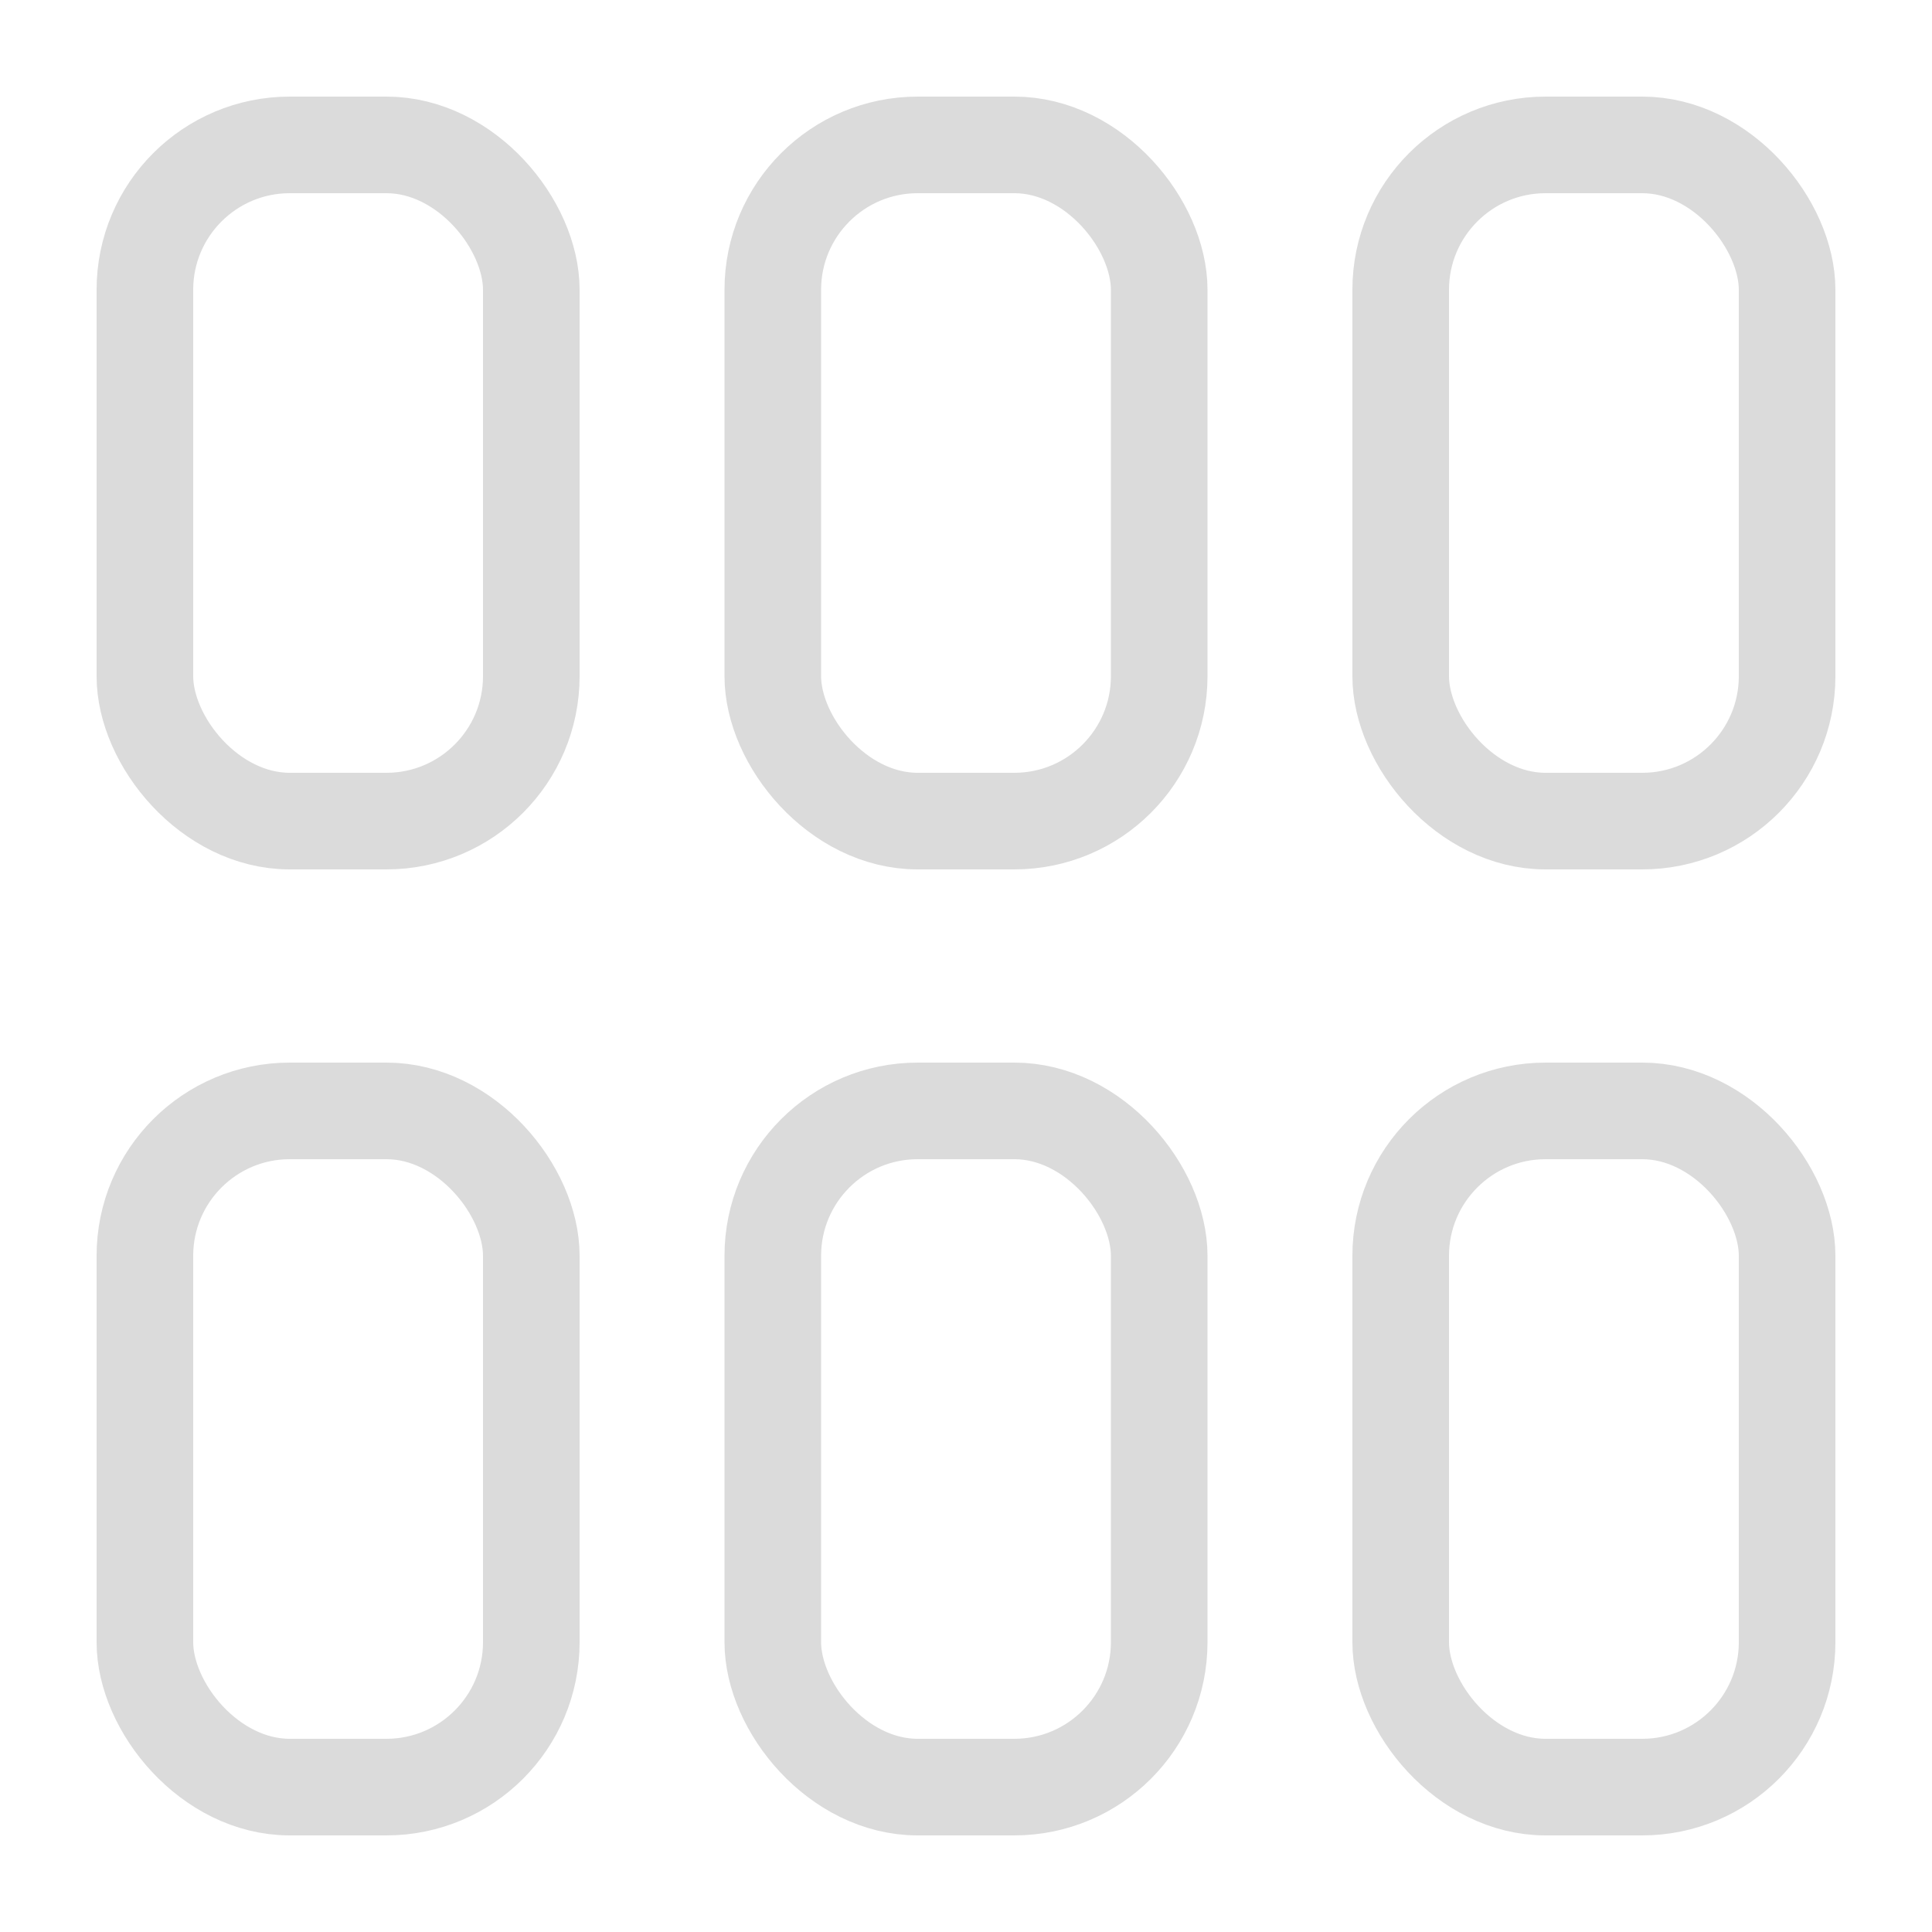 <svg width="20" height="20" viewBox="0 0 20 20" fill="none" xmlns="http://www.w3.org/2000/svg">
<rect x="1.5" y="1.5" width="4" height="7" rx="1.5" stroke="#DBDBDB"/>
<rect x="8" y="1.5" width="4" height="7" rx="1.5" stroke="#DBDBDB"/>
<rect x="14.5" y="1.5" width="4" height="7" rx="1.5" stroke="#DBDBDB"/>
<rect x="1.5" y="11.5" width="4" height="7" rx="1.5" stroke="#DBDBDB"/>
<rect x="8" y="11.5" width="4" height="7" rx="1.5" stroke="#DBDBDB"/>
<rect x="14.5" y="11.5" width="4" height="7" rx="1.5" stroke="#DBDBDB"/>
</svg>
